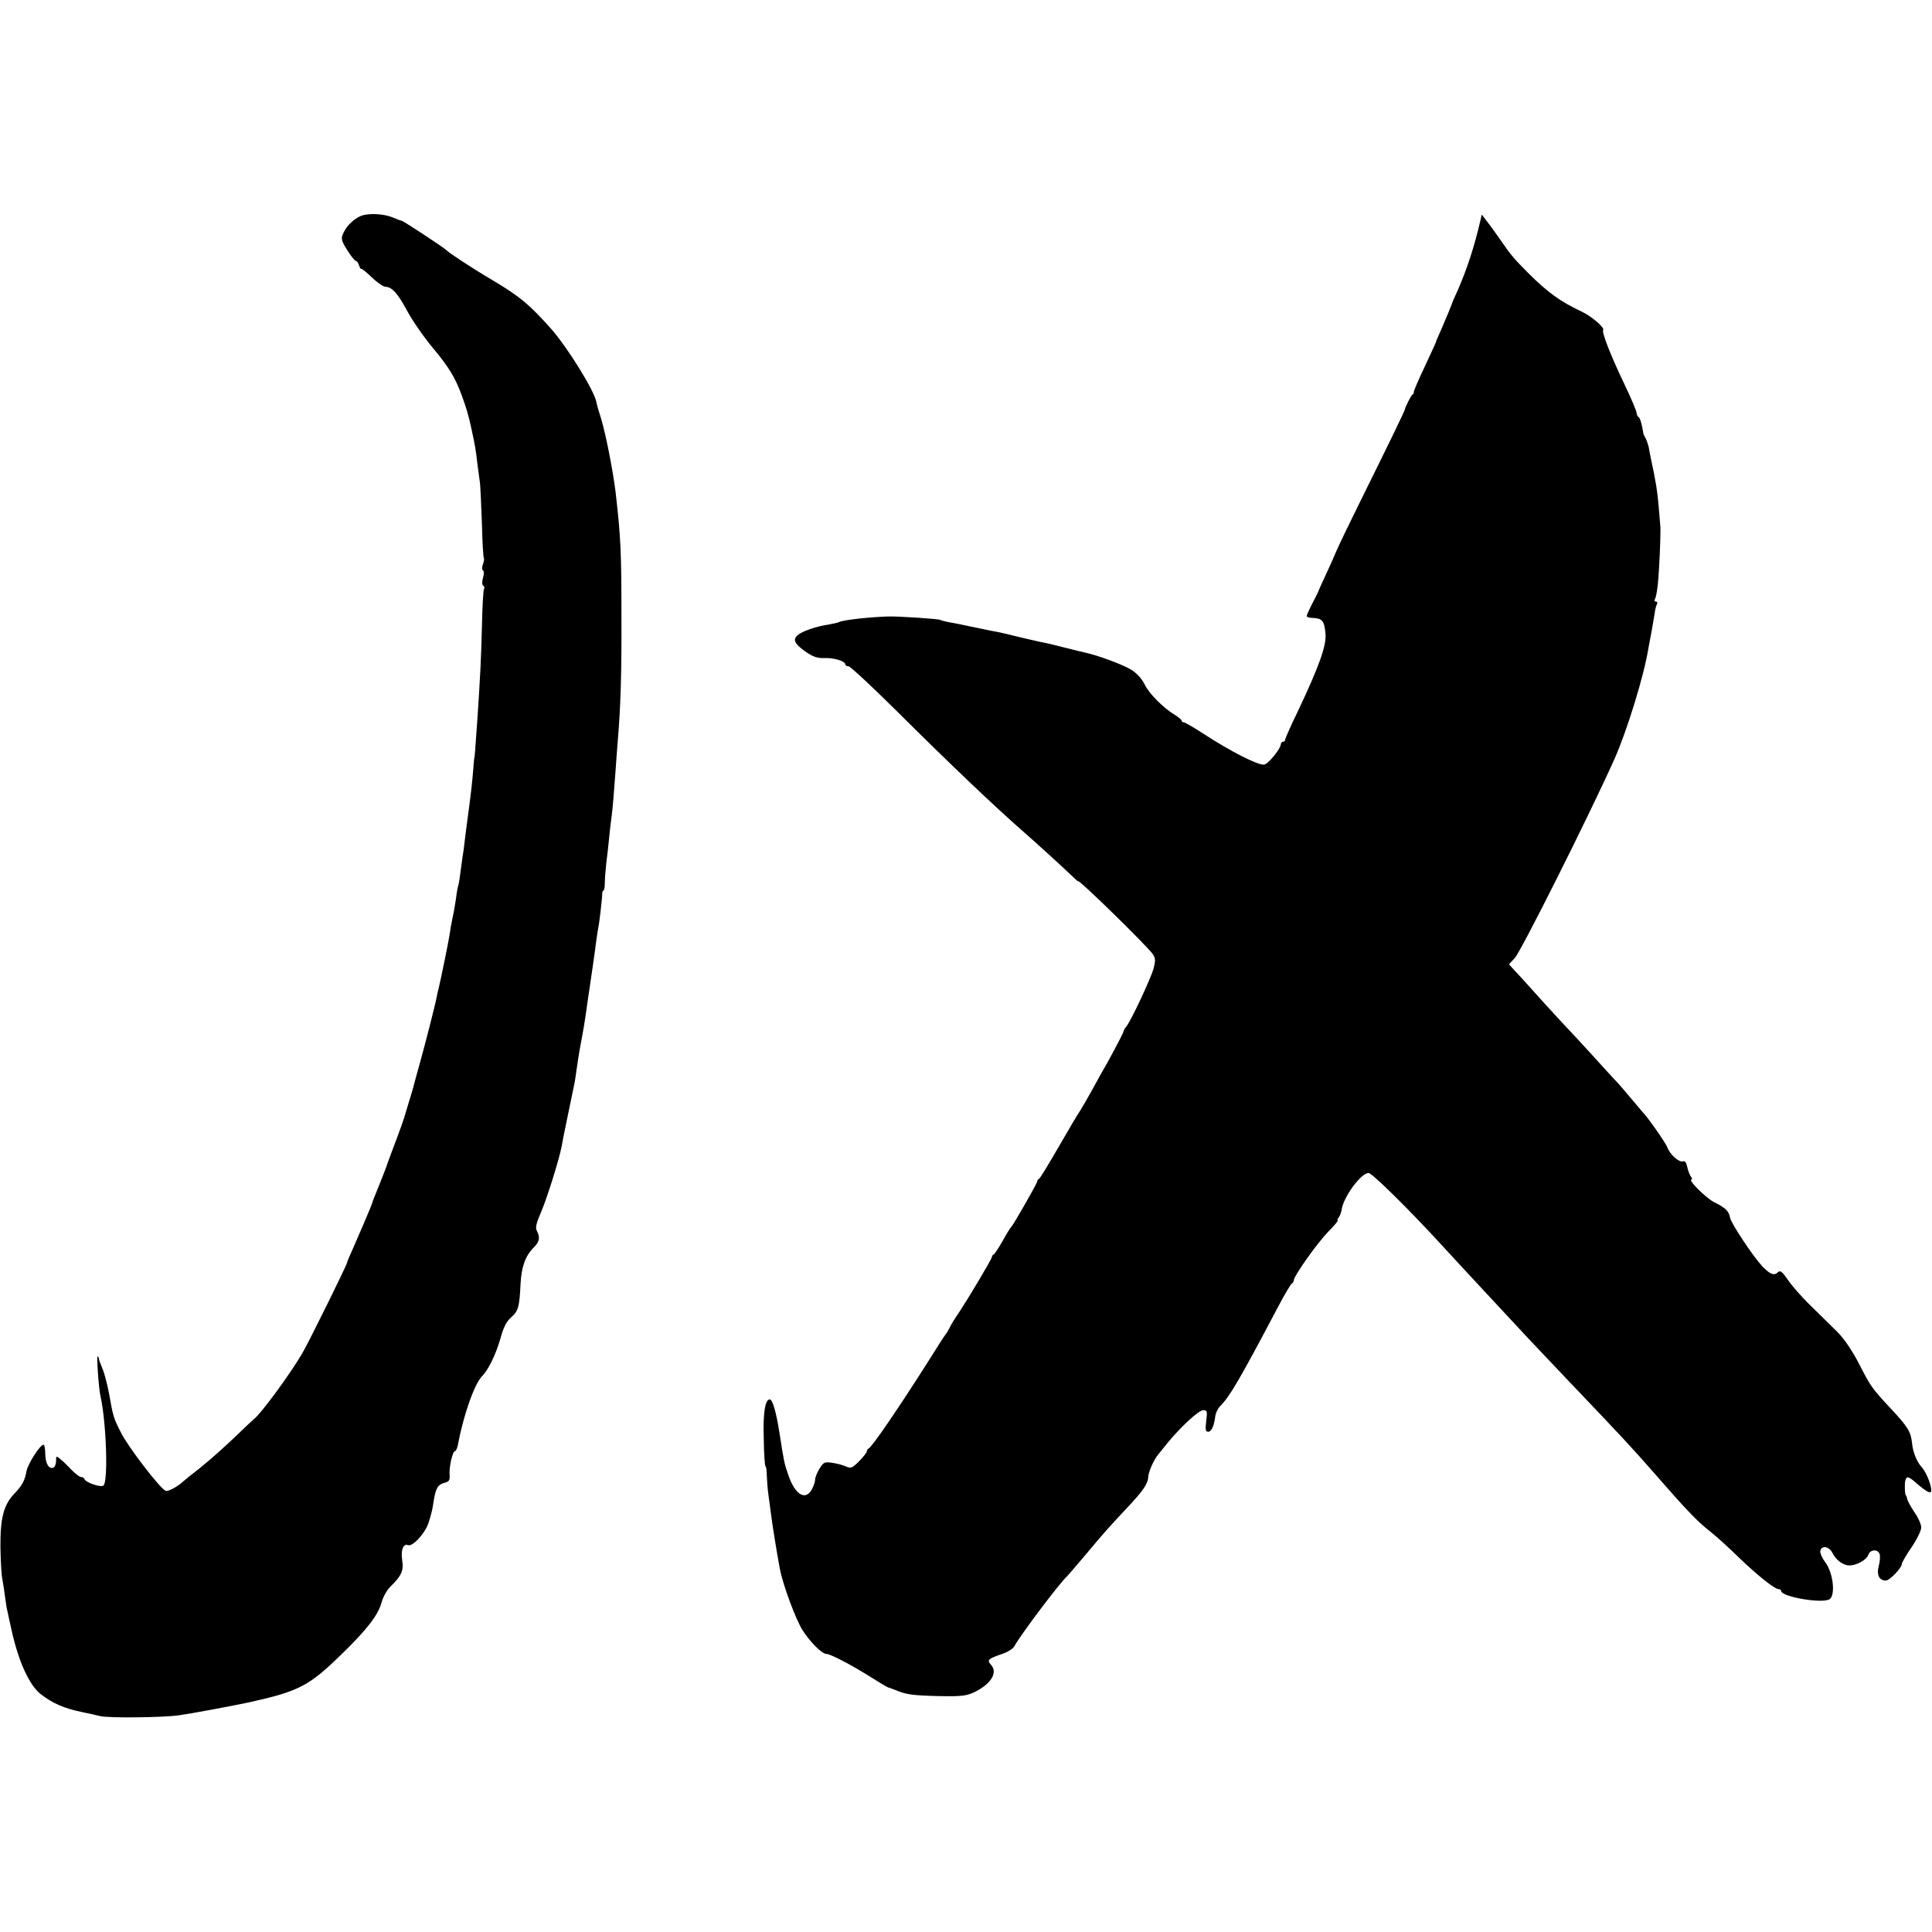 <?xml version="1.0" standalone="no"?>
<!DOCTYPE svg PUBLIC "-//W3C//DTD SVG 20010904//EN"
 "http://www.w3.org/TR/2001/REC-SVG-20010904/DTD/svg10.dtd">
<svg version="1.0" xmlns="http://www.w3.org/2000/svg"
 width="896pt" height="896pt" viewBox="0 0 896 896"
 preserveAspectRatio="xMidYMid meet">
<g transform="translate(0,896) scale(0.1,-0.1)"
fill="#000000" stroke="none">
<path d="M1666 7955 c-35 -18 -65 -51 -77 -84 -8 -19 -3 -33 22 -72 17 -27 35
-49 39 -49 5 0 12 -9 15 -21 4 -11 9 -19 11 -16 2 2 24 -16 49 -40 25 -24 53
-43 63 -43 30 -1 58 -32 102 -115 24 -44 76 -119 117 -168 76 -91 104 -138
135 -222 21 -58 30 -88 43 -147 21 -97 21 -102 29 -168 4 -30 9 -71 12 -90 2
-19 6 -104 9 -188 2 -85 6 -156 9 -159 2 -3 1 -16 -4 -29 -5 -13 -6 -26 0 -29
5 -3 5 -18 0 -35 -5 -18 -5 -32 1 -36 5 -3 7 -10 4 -15 -4 -5 -8 -84 -10 -176
-4 -158 -8 -232 -21 -428 -10 -146 -13 -180 -14 -180 -1 0 -3 -23 -5 -51 -4
-51 -10 -106 -19 -174 -11 -80 -18 -137 -22 -170 -2 -19 -6 -48 -9 -65 -2 -16
-7 -52 -11 -80 -3 -27 -8 -53 -10 -56 -1 -3 -6 -28 -9 -55 -4 -27 -11 -69 -17
-94 -5 -25 -11 -58 -13 -75 -4 -29 -41 -209 -51 -250 -3 -11 -7 -29 -9 -40 -7
-37 -55 -225 -81 -317 -14 -51 -27 -97 -28 -103 -1 -5 -11 -37 -21 -70 -10
-33 -19 -64 -21 -70 -1 -5 -16 -46 -32 -90 -17 -44 -36 -96 -43 -115 -6 -19
-22 -60 -34 -90 -33 -81 -38 -94 -39 -100 -2 -9 -68 -163 -92 -217 -13 -28
-24 -54 -24 -58 0 -9 -176 -366 -208 -421 -56 -96 -192 -281 -224 -305 -4 -3
-45 -41 -90 -85 -46 -44 -117 -107 -158 -140 -41 -32 -77 -61 -80 -64 -22 -22
-71 -49 -82 -44 -26 11 -174 204 -206 268 -36 71 -37 74 -57 187 -8 41 -21 92
-30 112 -8 20 -16 40 -16 44 0 5 -3 10 -6 13 -6 5 5 -152 13 -185 27 -119 37
-401 13 -415 -14 -9 -82 15 -87 30 -2 6 -9 10 -16 10 -7 0 -26 15 -43 32 -17
18 -40 41 -52 50 -20 17 -21 17 -21 -7 0 -13 -5 -27 -10 -30 -21 -13 -40 17
-40 61 0 24 -4 44 -8 44 -16 0 -72 -88 -79 -122 -8 -46 -20 -67 -59 -108 -47
-50 -63 -112 -62 -243 1 -60 4 -128 9 -151 4 -23 10 -61 13 -86 3 -25 8 -54
11 -65 2 -11 11 -50 19 -87 32 -144 82 -254 135 -295 54 -42 108 -66 191 -83
30 -6 69 -15 86 -19 36 -9 286 -7 364 4 46 6 251 44 325 60 234 52 279 76 434
228 116 113 166 179 181 237 7 25 25 57 41 72 51 50 62 73 54 124 -7 47 6 77
28 68 18 -6 61 36 86 83 11 23 25 72 30 108 11 73 20 90 55 99 19 5 23 12 21
36 -3 36 14 110 25 110 4 0 10 12 13 27 26 139 77 285 113 321 28 28 63 99 84
172 15 55 29 82 51 101 33 29 38 49 43 153 4 80 22 131 60 169 28 28 32 47 16
78 -8 15 -4 34 19 87 27 62 83 241 95 302 2 14 16 84 31 155 15 72 28 137 30
145 1 8 6 35 9 60 7 50 12 82 26 155 5 28 12 68 15 90 3 22 8 54 10 70 15 100
35 237 40 280 4 28 8 57 10 65 4 15 18 135 18 158 0 6 3 12 6 12 3 0 6 17 6
38 0 20 4 62 7 92 4 30 10 82 13 115 3 33 8 76 11 95 6 45 11 111 19 220 3 47
8 108 10 135 13 152 18 309 17 560 0 321 -3 380 -27 592 -12 98 -44 262 -66
337 -12 37 -22 73 -23 80 -7 50 -134 255 -211 342 -100 112 -144 149 -270 224
-92 54 -206 129 -215 140 -9 10 -194 132 -205 135 -5 1 -23 8 -40 15 -48 21
-126 23 -159 5z"/>
<path d="M6865 7935 c-27 -118 -63 -227 -104 -320 -15 -33 -28 -62 -28 -65 -2
-7 -23 -58 -49 -118 -13 -29 -24 -54 -24 -57 0 -2 -23 -52 -51 -112 -28 -59
-52 -114 -52 -120 0 -7 -3 -13 -6 -13 -5 0 -34 -57 -36 -70 -1 -7 -81 -172
-199 -410 -56 -113 -109 -223 -118 -245 -9 -22 -31 -71 -49 -110 -18 -38 -33
-72 -34 -75 0 -3 -13 -28 -28 -57 -15 -29 -27 -56 -27 -60 0 -5 14 -9 31 -9
41 -2 51 -14 56 -71 6 -55 -28 -150 -128 -362 -33 -67 -59 -127 -59 -132 0 -5
-4 -9 -10 -9 -5 0 -10 -6 -10 -12 -1 -21 -59 -92 -77 -94 -28 -4 -155 60 -291
149 -40 26 -77 47 -82 47 -6 0 -10 4 -10 8 0 4 -13 15 -29 25 -53 31 -123 101
-142 142 -12 25 -35 51 -61 68 -38 24 -156 68 -218 81 -14 3 -50 12 -82 20
-31 8 -67 17 -80 20 -12 3 -34 7 -48 10 -14 3 -45 10 -70 16 -73 18 -123 30
-150 34 -14 3 -58 12 -97 20 -40 9 -87 18 -105 21 -17 3 -34 8 -37 10 -9 5
-190 17 -241 16 -94 -3 -216 -17 -231 -27 -4 -2 -23 -6 -44 -10 -61 -9 -126
-32 -146 -50 -24 -21 -14 -41 41 -79 31 -21 51 -28 83 -27 44 2 97 -14 97 -29
0 -5 7 -9 15 -9 8 0 106 -91 218 -202 253 -252 468 -456 593 -565 52 -45 190
-171 221 -201 18 -18 33 -31 33 -29 0 13 324 -304 347 -339 12 -18 12 -30 3
-66 -13 -46 -105 -243 -126 -268 -7 -8 -13 -19 -14 -25 -1 -8 -72 -142 -105
-197 -5 -9 -25 -45 -44 -80 -19 -34 -42 -74 -51 -88 -10 -14 -55 -90 -101
-170 -46 -80 -87 -147 -91 -148 -5 -2 -8 -7 -8 -12 0 -8 -111 -202 -120 -210
-4 -3 -22 -32 -40 -65 -19 -33 -37 -61 -42 -63 -4 -2 -8 -7 -8 -12 0 -8 -103
-181 -146 -247 -31 -46 -44 -67 -51 -83 -4 -8 -11 -19 -15 -25 -5 -5 -43 -64
-84 -130 -137 -216 -260 -396 -276 -403 -5 -2 -8 -8 -8 -13 0 -5 -16 -26 -36
-46 -32 -32 -38 -34 -61 -24 -15 7 -43 14 -64 17 -35 5 -40 3 -59 -28 -11 -18
-20 -41 -20 -51 0 -11 -8 -32 -17 -48 -30 -50 -78 -18 -108 73 -18 51 -20 63
-40 192 -15 96 -32 156 -45 156 -22 0 -32 -65 -28 -184 1 -69 5 -126 8 -126 3
0 6 -19 6 -43 1 -23 4 -64 8 -92 4 -27 9 -68 12 -90 6 -47 25 -167 40 -247 13
-74 75 -241 107 -290 33 -52 89 -108 108 -108 18 0 106 -45 193 -99 49 -31 91
-56 95 -57 3 0 18 -6 34 -12 49 -21 80 -25 202 -28 102 -2 126 1 161 17 80 38
113 92 80 128 -20 22 -15 28 53 51 24 8 49 24 55 35 30 55 212 296 245 325 3
3 42 48 86 100 85 102 103 122 190 215 75 79 99 114 100 145 1 23 25 79 46
104 5 6 23 29 41 51 62 76 147 155 168 155 18 0 20 -4 14 -50 -5 -40 -3 -50 9
-50 15 0 27 25 33 72 2 15 12 36 22 46 45 45 89 120 267 457 32 61 62 112 67
113 4 2 8 8 8 14 0 20 108 172 160 226 28 28 48 52 44 52 -3 0 -2 6 4 13 6 7
12 24 14 37 9 60 90 170 125 170 16 0 187 -168 348 -344 55 -60 116 -126 135
-146 19 -21 78 -84 130 -140 113 -122 123 -133 315 -335 253 -265 296 -312
395 -425 150 -172 199 -224 264 -275 28 -22 86 -75 130 -118 85 -82 166 -147
185 -147 6 0 11 -4 11 -8 0 -28 195 -61 226 -38 27 21 15 122 -20 169 -15 20
-26 44 -24 54 5 27 40 22 55 -7 17 -35 51 -60 80 -60 34 0 80 26 88 50 8 24
43 27 52 3 3 -9 2 -34 -4 -55 -11 -42 2 -68 33 -68 18 0 74 59 74 77 0 6 20
41 45 77 25 37 45 78 45 92 0 14 -14 46 -31 70 -17 25 -32 53 -34 62 -2 9 -4
17 -6 17 -5 0 -7 52 -3 68 7 24 14 22 64 -22 27 -23 49 -36 54 -31 11 11 -17
89 -42 116 -23 25 -41 70 -45 114 -5 49 -20 74 -96 155 -92 99 -95 104 -151
213 -31 60 -69 115 -98 144 -26 26 -81 80 -122 120 -42 40 -90 95 -108 122
-25 36 -36 46 -45 37 -19 -19 -37 -12 -74 26 -45 49 -146 201 -150 227 -5 29
-21 45 -74 71 -40 21 -124 105 -104 105 4 0 3 6 -3 13 -5 6 -13 26 -17 44 -4
21 -11 30 -20 27 -17 -7 -61 32 -73 66 -8 21 -93 142 -112 160 -3 3 -27 32
-55 65 -27 33 -61 72 -75 86 -14 15 -61 66 -105 115 -44 48 -100 109 -125 135
-37 39 -158 172 -195 214 -5 6 -23 25 -39 42 l-28 31 27 29 c29 31 343 657
461 920 59 132 139 391 159 518 3 16 10 53 15 80 5 28 11 64 14 82 2 17 7 37
11 42 3 6 1 11 -5 11 -6 0 -9 4 -6 9 8 13 16 67 20 146 5 78 8 187 6 195 0 3
-3 30 -5 60 -5 64 -12 124 -20 160 -2 14 -9 48 -15 75 -6 28 -12 60 -14 72 -3
12 -9 30 -14 40 -6 10 -11 21 -11 25 -7 44 -15 69 -22 74 -5 3 -9 12 -9 19 0
8 -25 67 -56 132 -66 138 -106 241 -99 253 7 11 -56 65 -102 86 -98 46 -157
89 -248 180 -66 67 -75 77 -125 149 -40 57 -43 61 -69 95 l-19 25 -7 -30z"/>
</g>
</svg>
